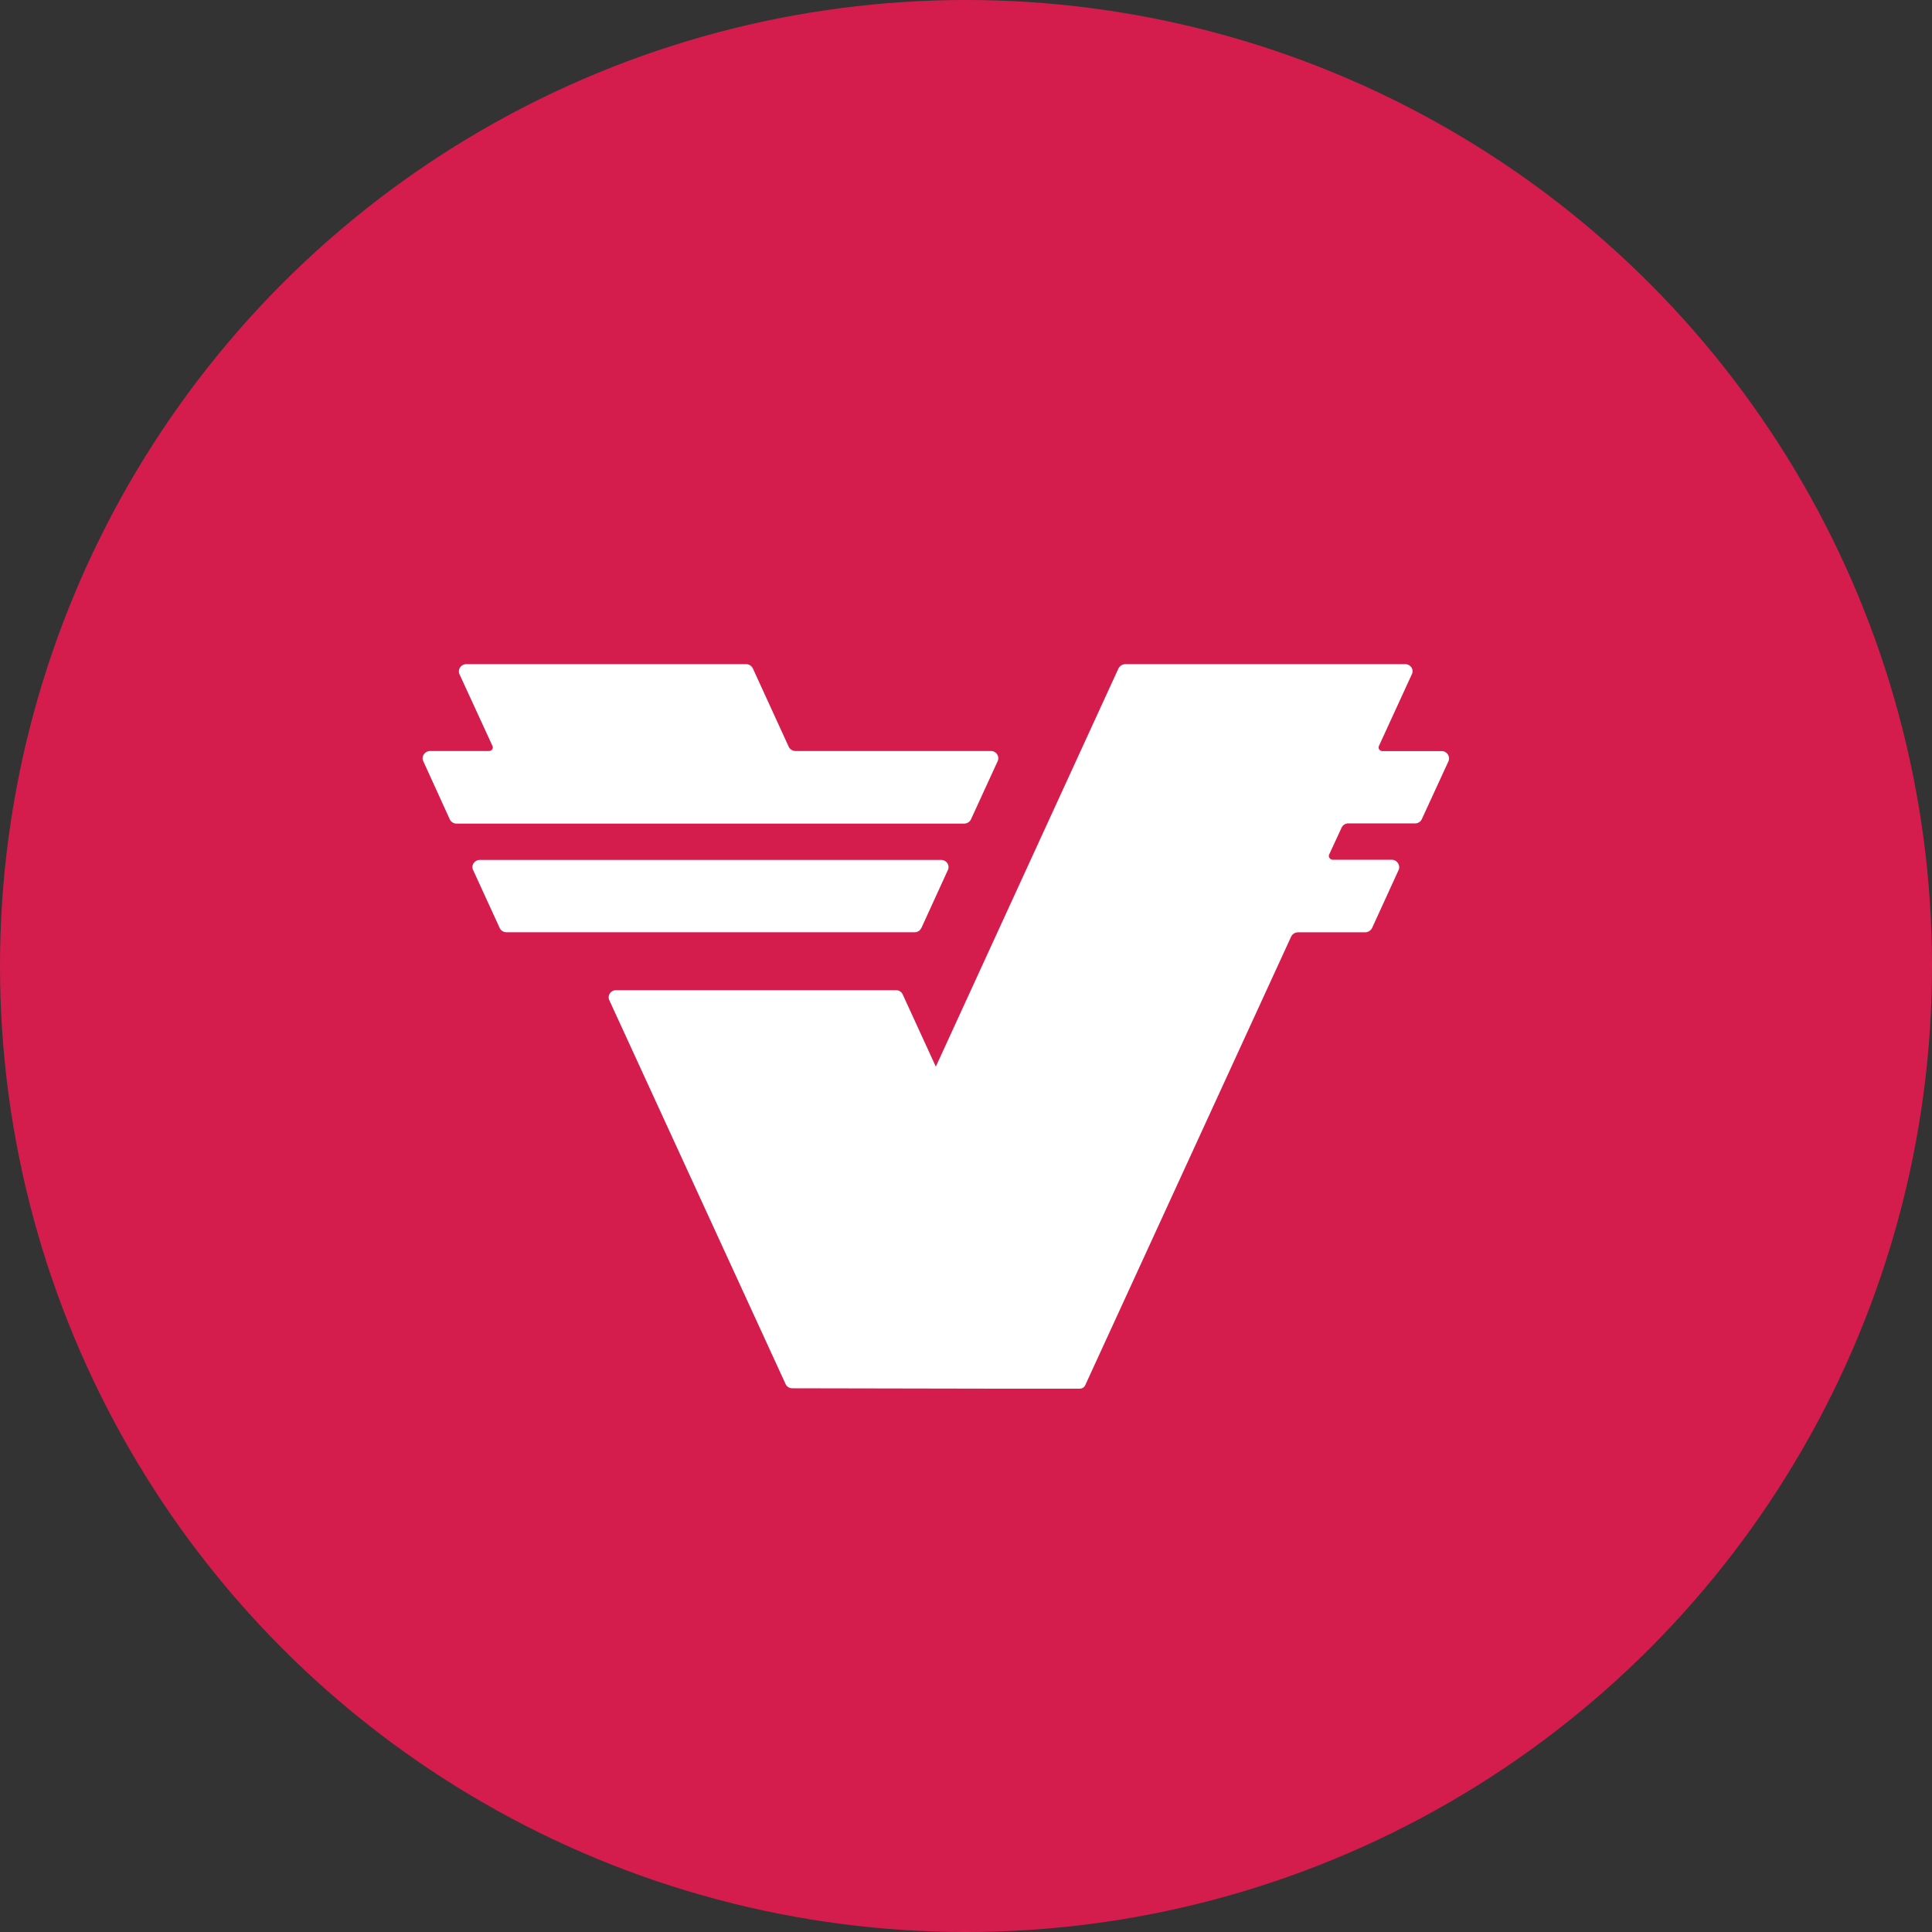 <svg xmlns='http://www.w3.org/2000/svg' width='21' height='21'><rect width="100%" height="100%" fill="#333333" stroke="none"/><g fill='none' fill-rule='evenodd'><circle cx='10.5' cy='10.5' r='10.5' fill='#D51D4D'/><path fill='#FFF' d='M15.669 8.164a.08.08 0 01.075.111l-.29.63a.08.08 0 01-.075.045h-.726a.08.08 0 00-.072.05l-.133.287a.037.037 0 00.003.038c.008.012.02.02.035.02h.641c.059 0 .097.062.076.11l-.29.634a.088.088 0 01-.076.045h-.726a.083.083 0 00-.076.045l-2.237 4.873a.065.065 0 01-.063.042h-1.013l-2.107-.004a.08.08 0 01-.076-.046l-1.915-4.17a.075.075 0 01.004-.074.08.08 0 01.068-.037H9.74c.03 0 .059.017.072.046l.36.785 1.986-4.33a.086.086 0 01.076-.045h3.04c.028 0 .053.014.068.036.014.023.016.05.004.074l-.357.778a.042.042 0 00.002.039.044.044 0 00.036.018h.642zm-5.115.742a.081.081 0 01-.074.046H4.963a.081.081 0 01-.074-.046l-.288-.632a.073.073 0 01.006-.074.083.083 0 01.067-.037h.642c.03 0 .049-.029.037-.055l-.358-.778c-.011-.024-.009-.053.006-.075s.04-.036.068-.036h3.04c.032 0 .06.018.074.046l.39.852a.082.082 0 00.074.046h2.124c.058 0 .097.059.073.111l-.29.632zm-.54 1.18a.077.077 0 01-.073.047H5.504a.08.08 0 01-.073-.047l-.288-.628c-.012-.024-.01-.053.005-.075s.04-.036.068-.036h5.013c.059 0 .098.058.074.11l-.288.63z'/></g></svg>
